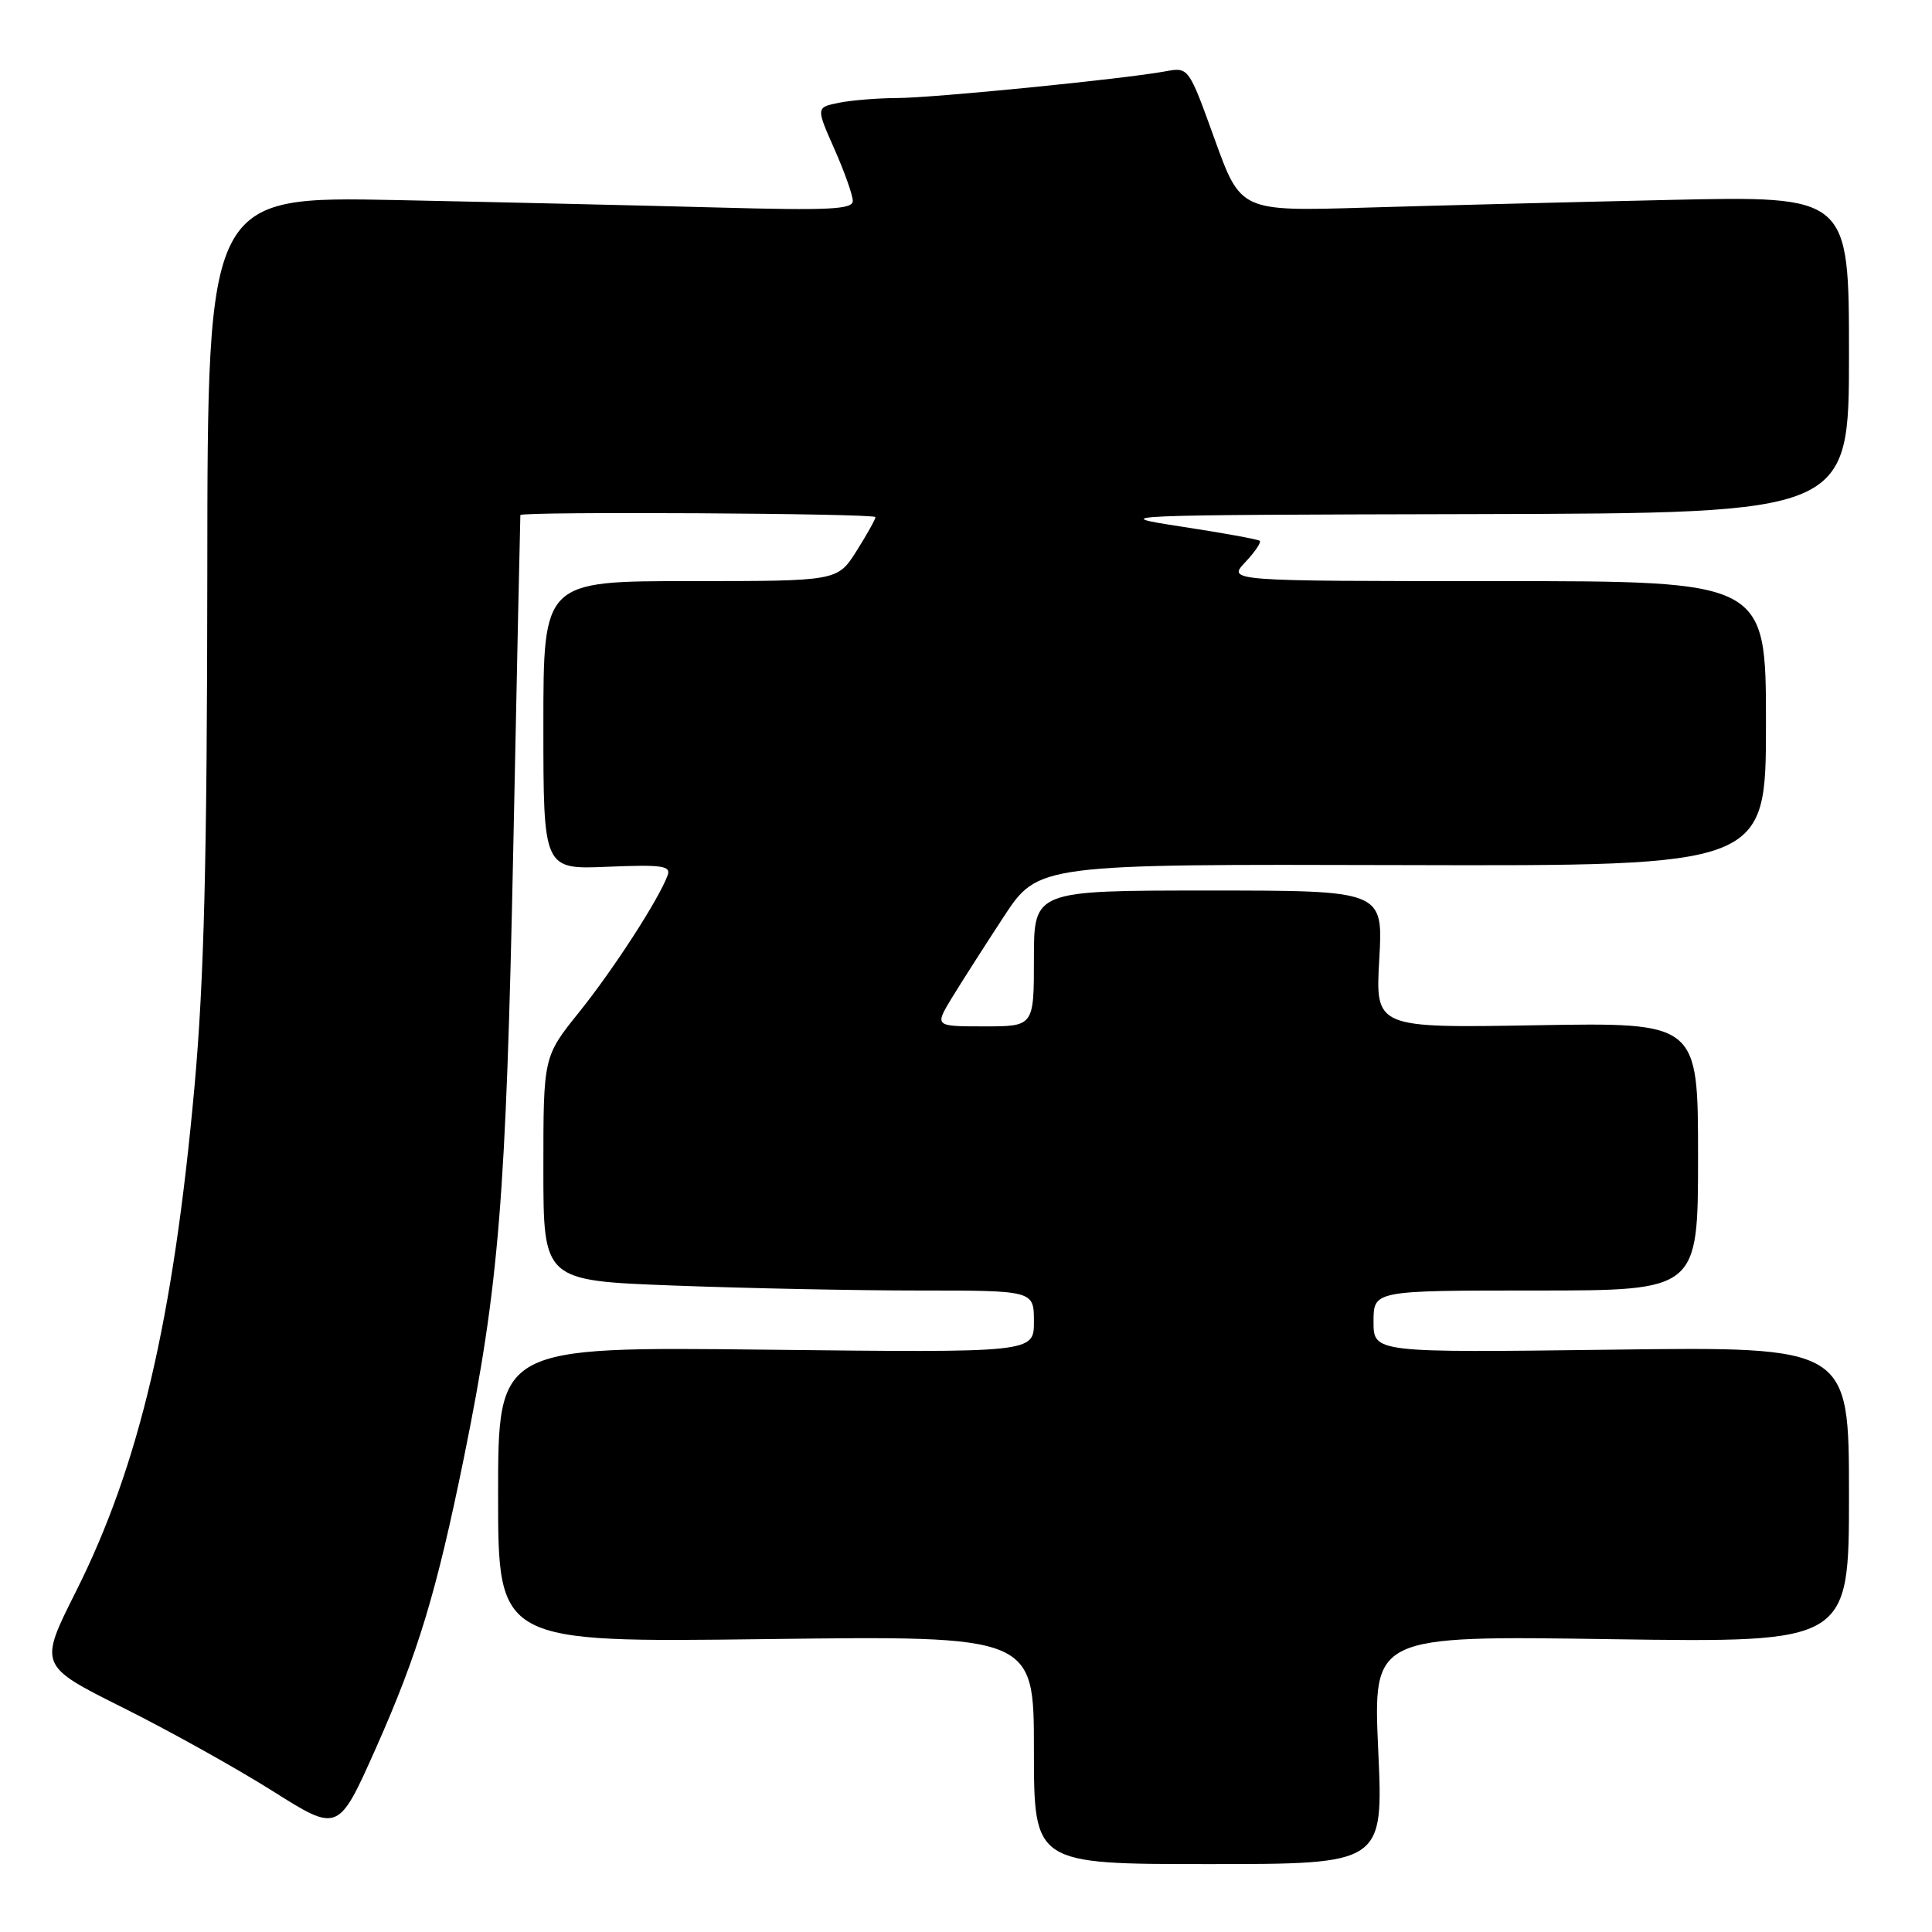 <?xml version="1.0" encoding="UTF-8" standalone="no"?>
<!DOCTYPE svg PUBLIC "-//W3C//DTD SVG 1.1//EN" "http://www.w3.org/Graphics/SVG/1.1/DTD/svg11.dtd" >
<svg xmlns="http://www.w3.org/2000/svg" xmlns:xlink="http://www.w3.org/1999/xlink" version="1.1" viewBox="0 0 256 256">
 <g >
 <path fill="currentColor"
d=" M 182.62 231.87 C 181.94 216.73 181.94 216.73 213.47 217.20 C 245.00 217.66 245.00 217.66 245.00 198.04 C 245.00 178.43 245.00 178.43 213.50 178.84 C 182.00 179.24 182.00 179.24 182.00 175.12 C 182.00 171.00 182.00 171.00 203.50 171.00 C 225.00 171.00 225.00 171.00 225.00 153.24 C 225.00 135.48 225.00 135.48 203.62 135.85 C 182.24 136.22 182.24 136.22 182.76 127.11 C 183.28 118.00 183.28 118.00 160.14 118.00 C 137.00 118.00 137.00 118.00 137.00 127.00 C 137.00 136.00 137.00 136.00 130.42 136.00 C 123.84 136.00 123.84 136.00 126.11 132.25 C 127.37 130.19 130.46 125.35 132.98 121.50 C 137.57 114.50 137.57 114.50 185.78 114.63 C 234.00 114.76 234.00 114.76 234.00 95.88 C 234.00 77.00 234.00 77.00 198.33 77.00 C 162.65 77.00 162.65 77.00 165.00 74.50 C 166.29 73.13 167.15 71.85 166.92 71.66 C 166.69 71.46 162.00 70.61 156.50 69.77 C 146.72 68.27 147.58 68.23 195.75 68.12 C 245.00 68.00 245.00 68.00 245.00 46.98 C 245.00 25.96 245.00 25.96 221.25 26.49 C 208.19 26.78 190.05 27.24 180.95 27.51 C 164.40 28.01 164.40 28.01 160.95 18.45 C 157.50 8.89 157.50 8.89 154.44 9.45 C 149.02 10.46 123.65 12.98 118.88 12.99 C 116.33 13.00 112.87 13.28 111.19 13.61 C 108.12 14.23 108.12 14.23 110.56 19.74 C 111.90 22.77 113.00 25.87 113.00 26.62 C 113.00 27.75 109.85 27.90 95.25 27.50 C 85.49 27.24 66.25 26.79 52.50 26.51 C 27.50 26.01 27.50 26.01 27.47 75.75 C 27.44 113.99 27.05 129.78 25.77 144.00 C 22.97 174.88 18.45 194.17 10.07 210.87 C 5.13 220.70 5.13 220.70 16.32 226.29 C 22.47 229.36 31.40 234.34 36.17 237.35 C 44.83 242.81 44.83 242.81 49.80 231.66 C 55.39 219.08 57.83 211.03 61.49 193.06 C 66.12 170.28 67.06 158.72 68.01 112.50 C 68.50 88.30 68.93 68.39 68.95 68.25 C 69.05 67.75 116.00 68.02 116.00 68.52 C 116.00 68.81 114.87 70.83 113.49 73.02 C 110.97 77.00 110.97 77.00 91.49 77.00 C 72.00 77.00 72.00 77.00 72.00 96.10 C 72.00 115.21 72.00 115.21 80.51 114.85 C 87.75 114.55 88.94 114.72 88.46 116.00 C 87.27 119.21 81.28 128.46 76.75 134.10 C 72.00 140.01 72.00 140.01 72.00 154.85 C 72.00 169.69 72.00 169.69 89.25 170.34 C 98.74 170.70 113.36 171.00 121.75 171.00 C 137.00 171.00 137.00 171.00 137.00 175.12 C 137.00 179.24 137.00 179.24 101.50 178.84 C 66.00 178.44 66.00 178.44 66.00 198.04 C 66.00 217.64 66.00 217.64 101.50 217.19 C 137.00 216.74 137.00 216.74 137.00 231.87 C 137.00 247.00 137.00 247.00 160.15 247.00 C 183.31 247.00 183.31 247.00 182.62 231.87 Z "/>
</g>
</svg>